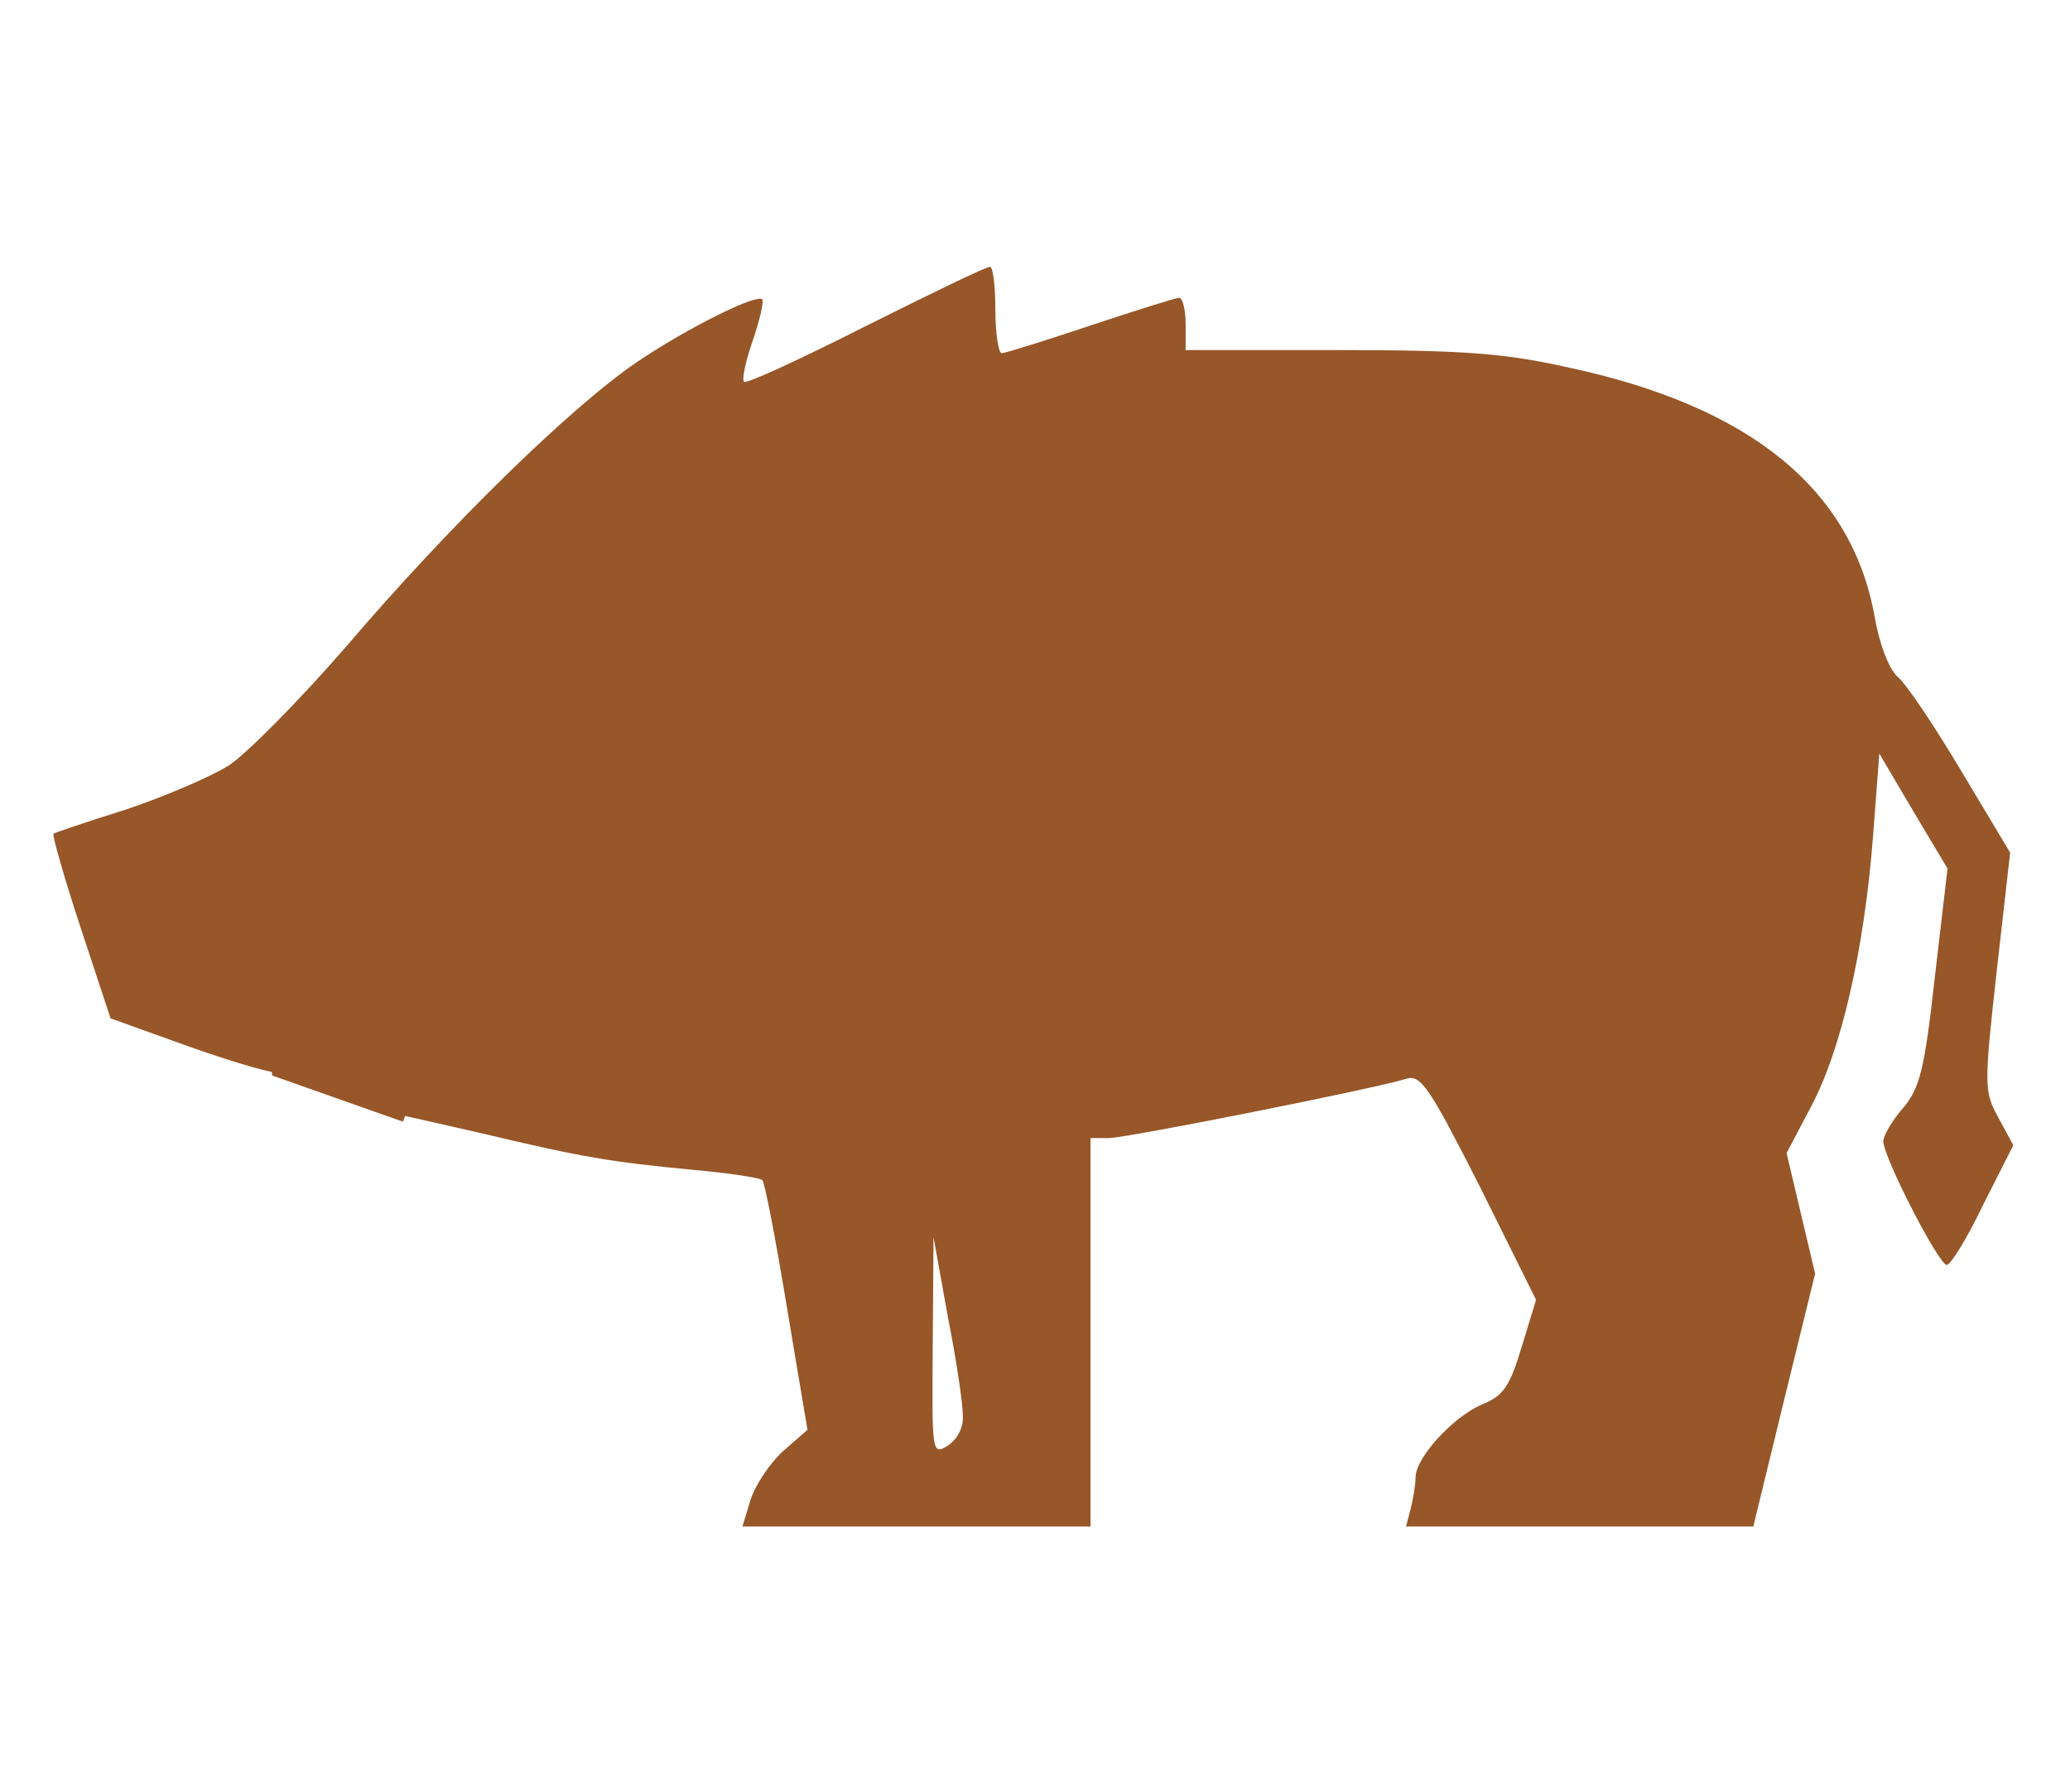 <svg width="223" height="193" viewBox="0 0 223 193" fill="none" xmlns="http://www.w3.org/2000/svg">
<path d="M93.223 35.148C86.305 38.649 80.411 41.382 80.155 41.126C79.899 40.869 80.326 38.905 81.095 36.685C81.863 34.465 82.29 32.501 82.12 32.245C81.436 31.647 74.091 35.319 68.625 38.991C61.365 43.943 48.383 56.667 37.366 69.561C32.327 75.368 26.604 81.175 24.64 82.456C22.59 83.737 17.551 85.871 13.451 87.238C9.352 88.519 5.85 89.714 5.764 89.8C5.594 89.885 6.875 94.411 8.668 99.876L11.914 109.696L20.711 112.856C25.579 114.564 29.764 115.759 30.02 115.503C30.277 115.247 30.704 113.197 31.045 110.892L31.643 106.793L38.732 106.537L45.736 106.28V109.525C45.736 111.319 44.967 114.393 44.113 116.357L42.49 119.943L51.543 121.993C62.988 124.725 65.807 125.152 74.604 126.006C78.447 126.348 81.863 126.86 82.12 127.116C82.376 127.287 83.572 133.521 84.767 140.779L86.988 154.015L84.255 156.406C82.803 157.773 81.266 160.164 80.838 161.615L79.984 164.433H98.774H117.479V143.512V122.591H119.443C121.322 122.591 148.397 117.211 151.557 116.186C153.094 115.759 154.033 117.211 159.414 127.8L165.478 140.011L163.941 145.049C162.66 149.319 161.976 150.343 159.67 151.283C156.596 152.564 152.496 157.004 152.496 159.139C152.496 159.907 152.24 161.444 151.984 162.469L151.471 164.433H170.176H188.88L192.211 150.77L195.542 137.193L194.005 130.703L192.467 124.213L195.115 119.175C198.36 113.112 200.837 102.267 201.777 90.141L202.46 81.175L206.133 87.409L209.805 93.557L208.439 105.256C207.328 115.247 206.816 117.211 205.022 119.346C203.827 120.712 202.887 122.334 202.887 122.932C202.887 124.64 208.866 136.253 209.72 136.253C210.147 136.253 211.94 133.35 213.649 129.764L216.894 123.359L215.271 120.37C213.734 117.552 213.734 116.955 215.1 104.658L216.552 91.849L211.342 83.139C208.439 78.272 205.364 73.66 204.424 72.892C203.485 72.038 202.46 69.391 201.948 66.402C199.471 52.654 188.538 43.773 168.98 39.588C162.147 38.051 157.621 37.71 144.211 37.71H127.728V34.892C127.728 33.355 127.386 32.074 127.044 32.074C126.703 32.074 122.347 33.44 117.479 35.063C112.61 36.685 108.255 38.051 107.913 38.051C107.571 38.051 107.23 35.916 107.23 33.355C107.23 30.793 106.973 28.658 106.632 28.744C106.205 28.744 100.226 31.647 93.223 35.148ZM103.728 152.478C103.813 153.759 103.13 155.04 102.105 155.723C100.397 156.748 100.397 156.577 100.482 145.049L100.568 133.265L102.105 141.804C103.045 146.501 103.728 151.283 103.728 152.478Z" fill="#975728"/>
<path d="M43.119 120.19L29.791 115.486L28.746 105.819L39.199 102.161L48.346 107.387L43.119 120.19Z" fill="#975728" stroke="#975728"/>
</svg>
